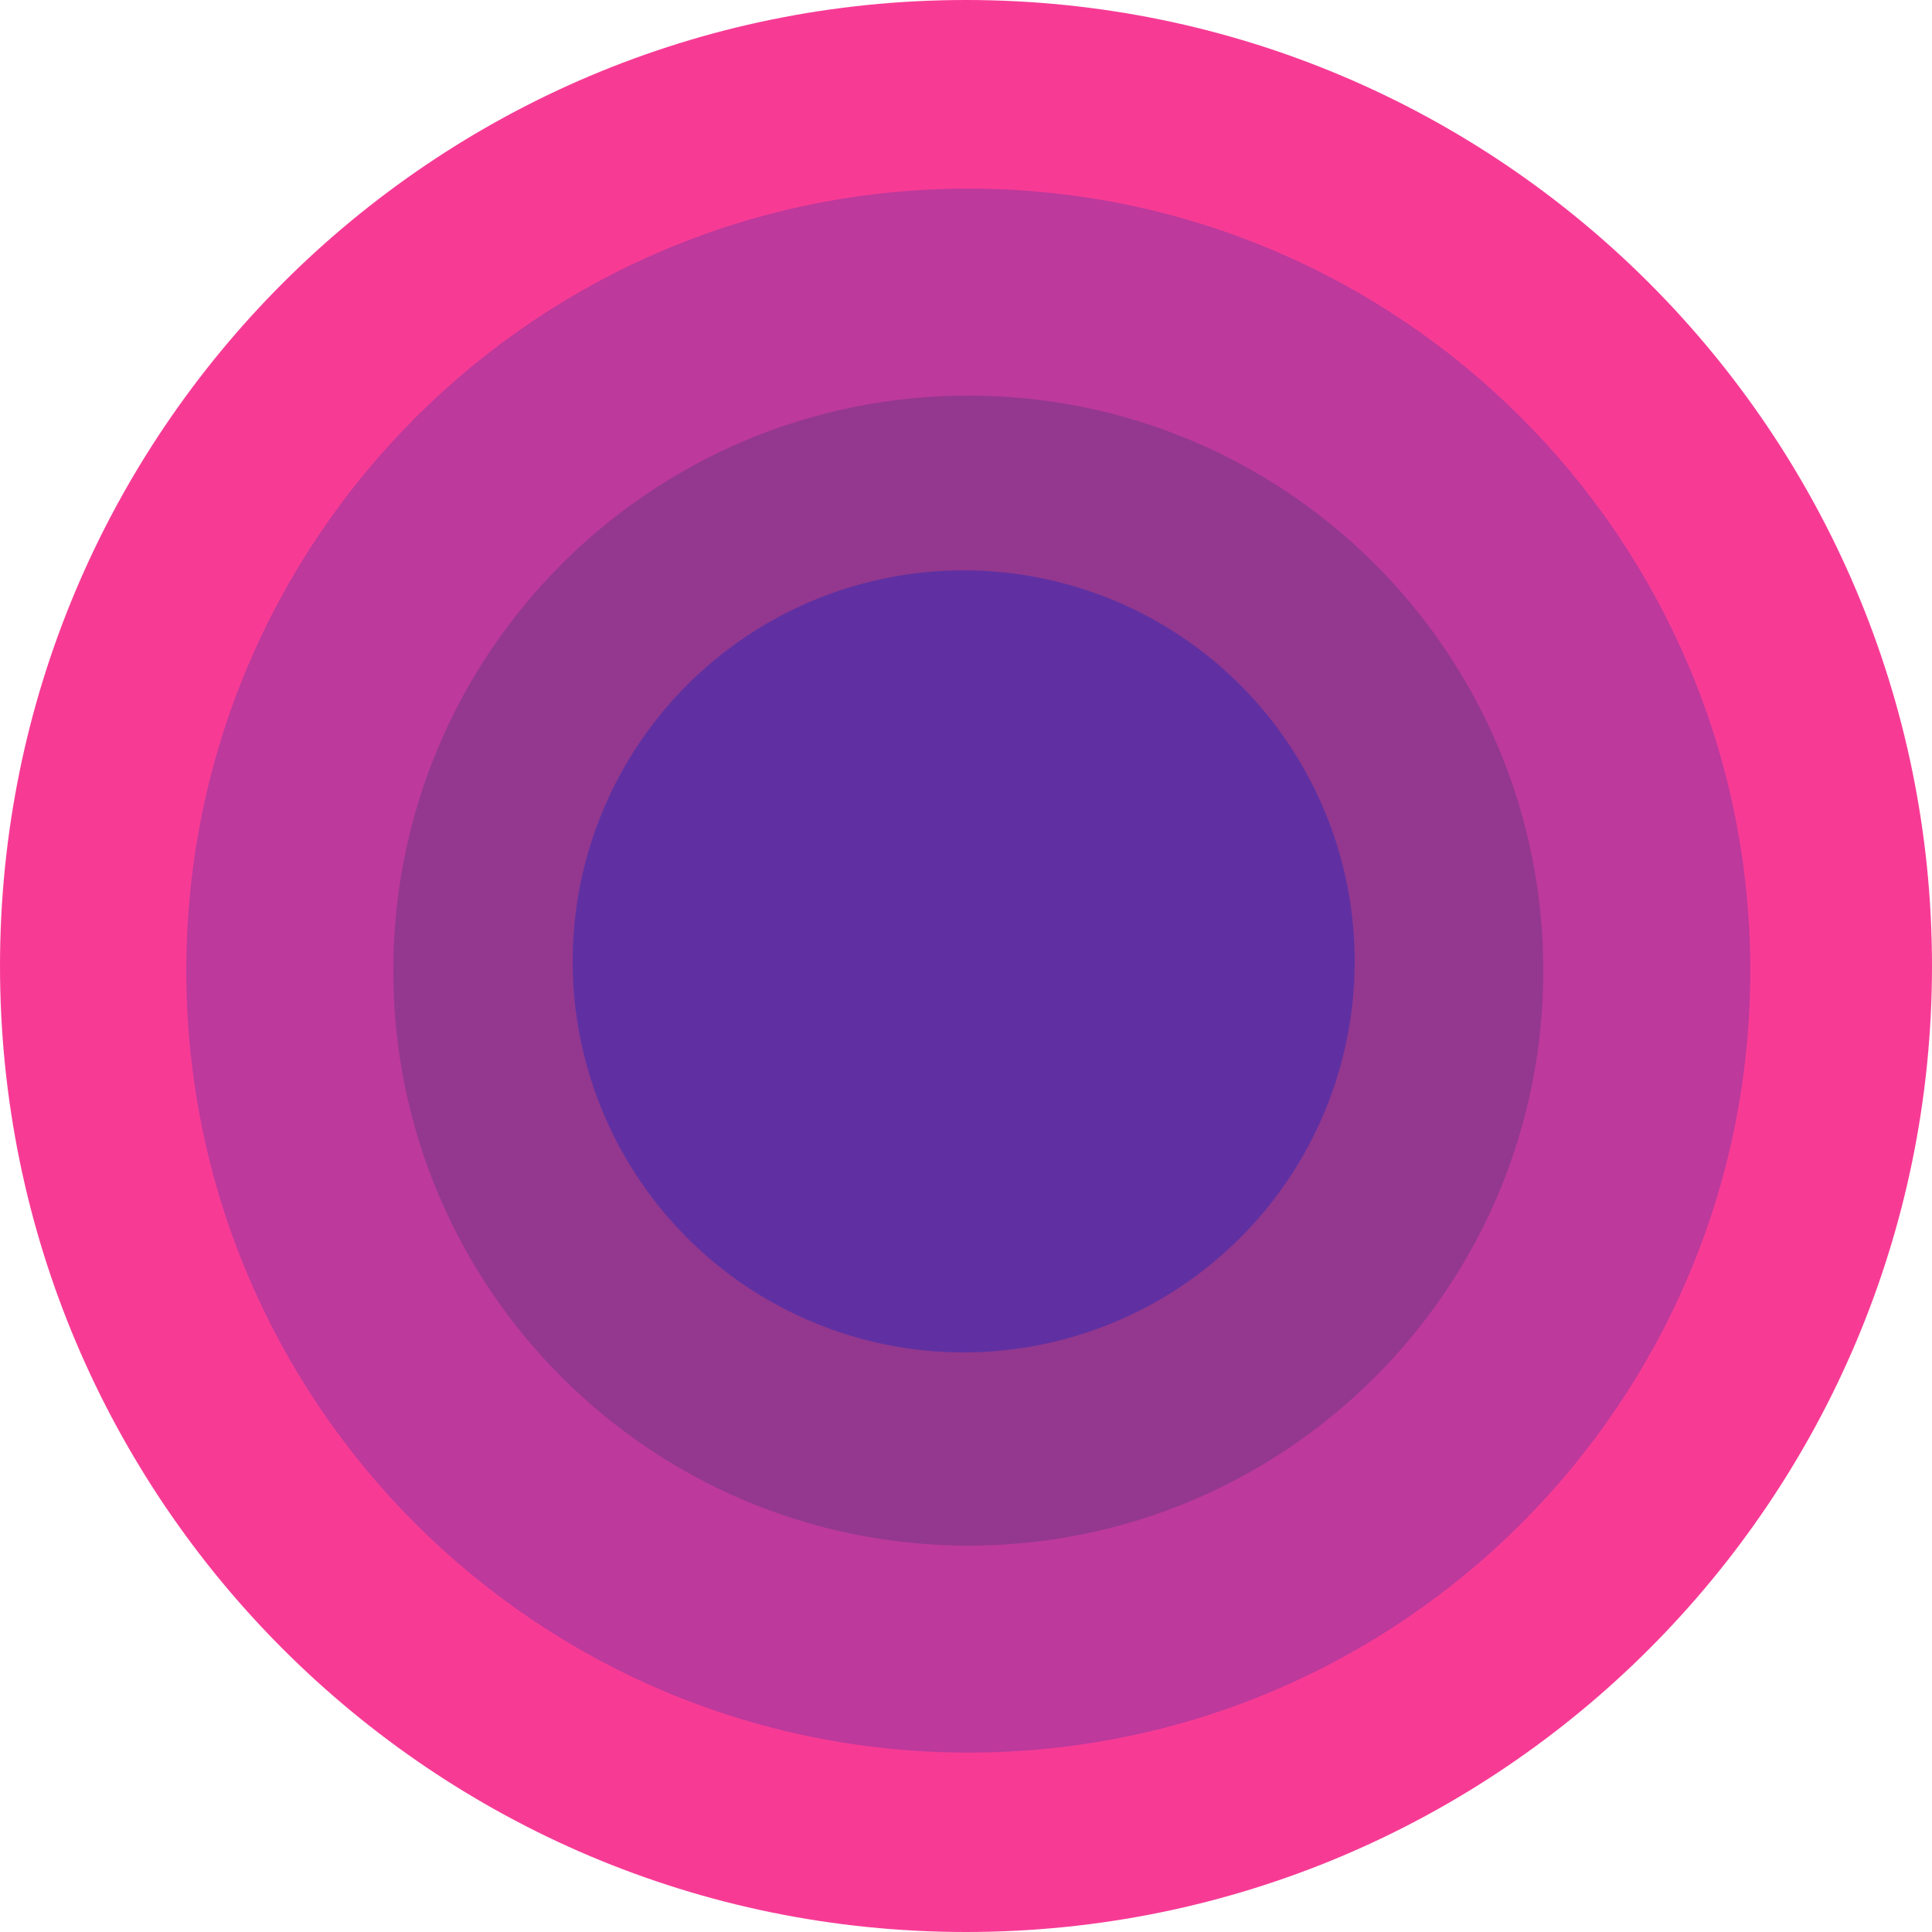 <svg fill="none" height="35" width="35" xmlns="http://www.w3.org/2000/svg"><clipPath id="a"><path d="M0 0h123v35H0z"/></clipPath><g clip-path="url(#a)"><path d="M17.5 0C27.165 0 35 7.835 35 17.5S27.165 35 17.5 35 0 27.165 0 17.5 7.835 0 17.5 0z" fill="#f73b95"/><path d="M17.542 3.417c7.824 0 14.166 6.343 14.166 14.167S25.366 31.75 17.542 31.75c-7.824 0-14.167-6.342-14.167-14.166 0-7.824 6.343-14.167 14.167-14.167z" fill="#bd399c"/><path d="M17.542 7.167c5.752 0 10.416 4.664 10.416 10.417S23.294 28 17.542 28c-5.753 0-10.417-4.663-10.417-10.416S11.789 7.167 17.542 7.167z" fill="#93388e"/><path d="M17.458 10.333a7.083 7.083 0 1 1 0 14.167 7.083 7.083 0 0 1 0-14.167z" fill="#6030a2"/></g></svg>